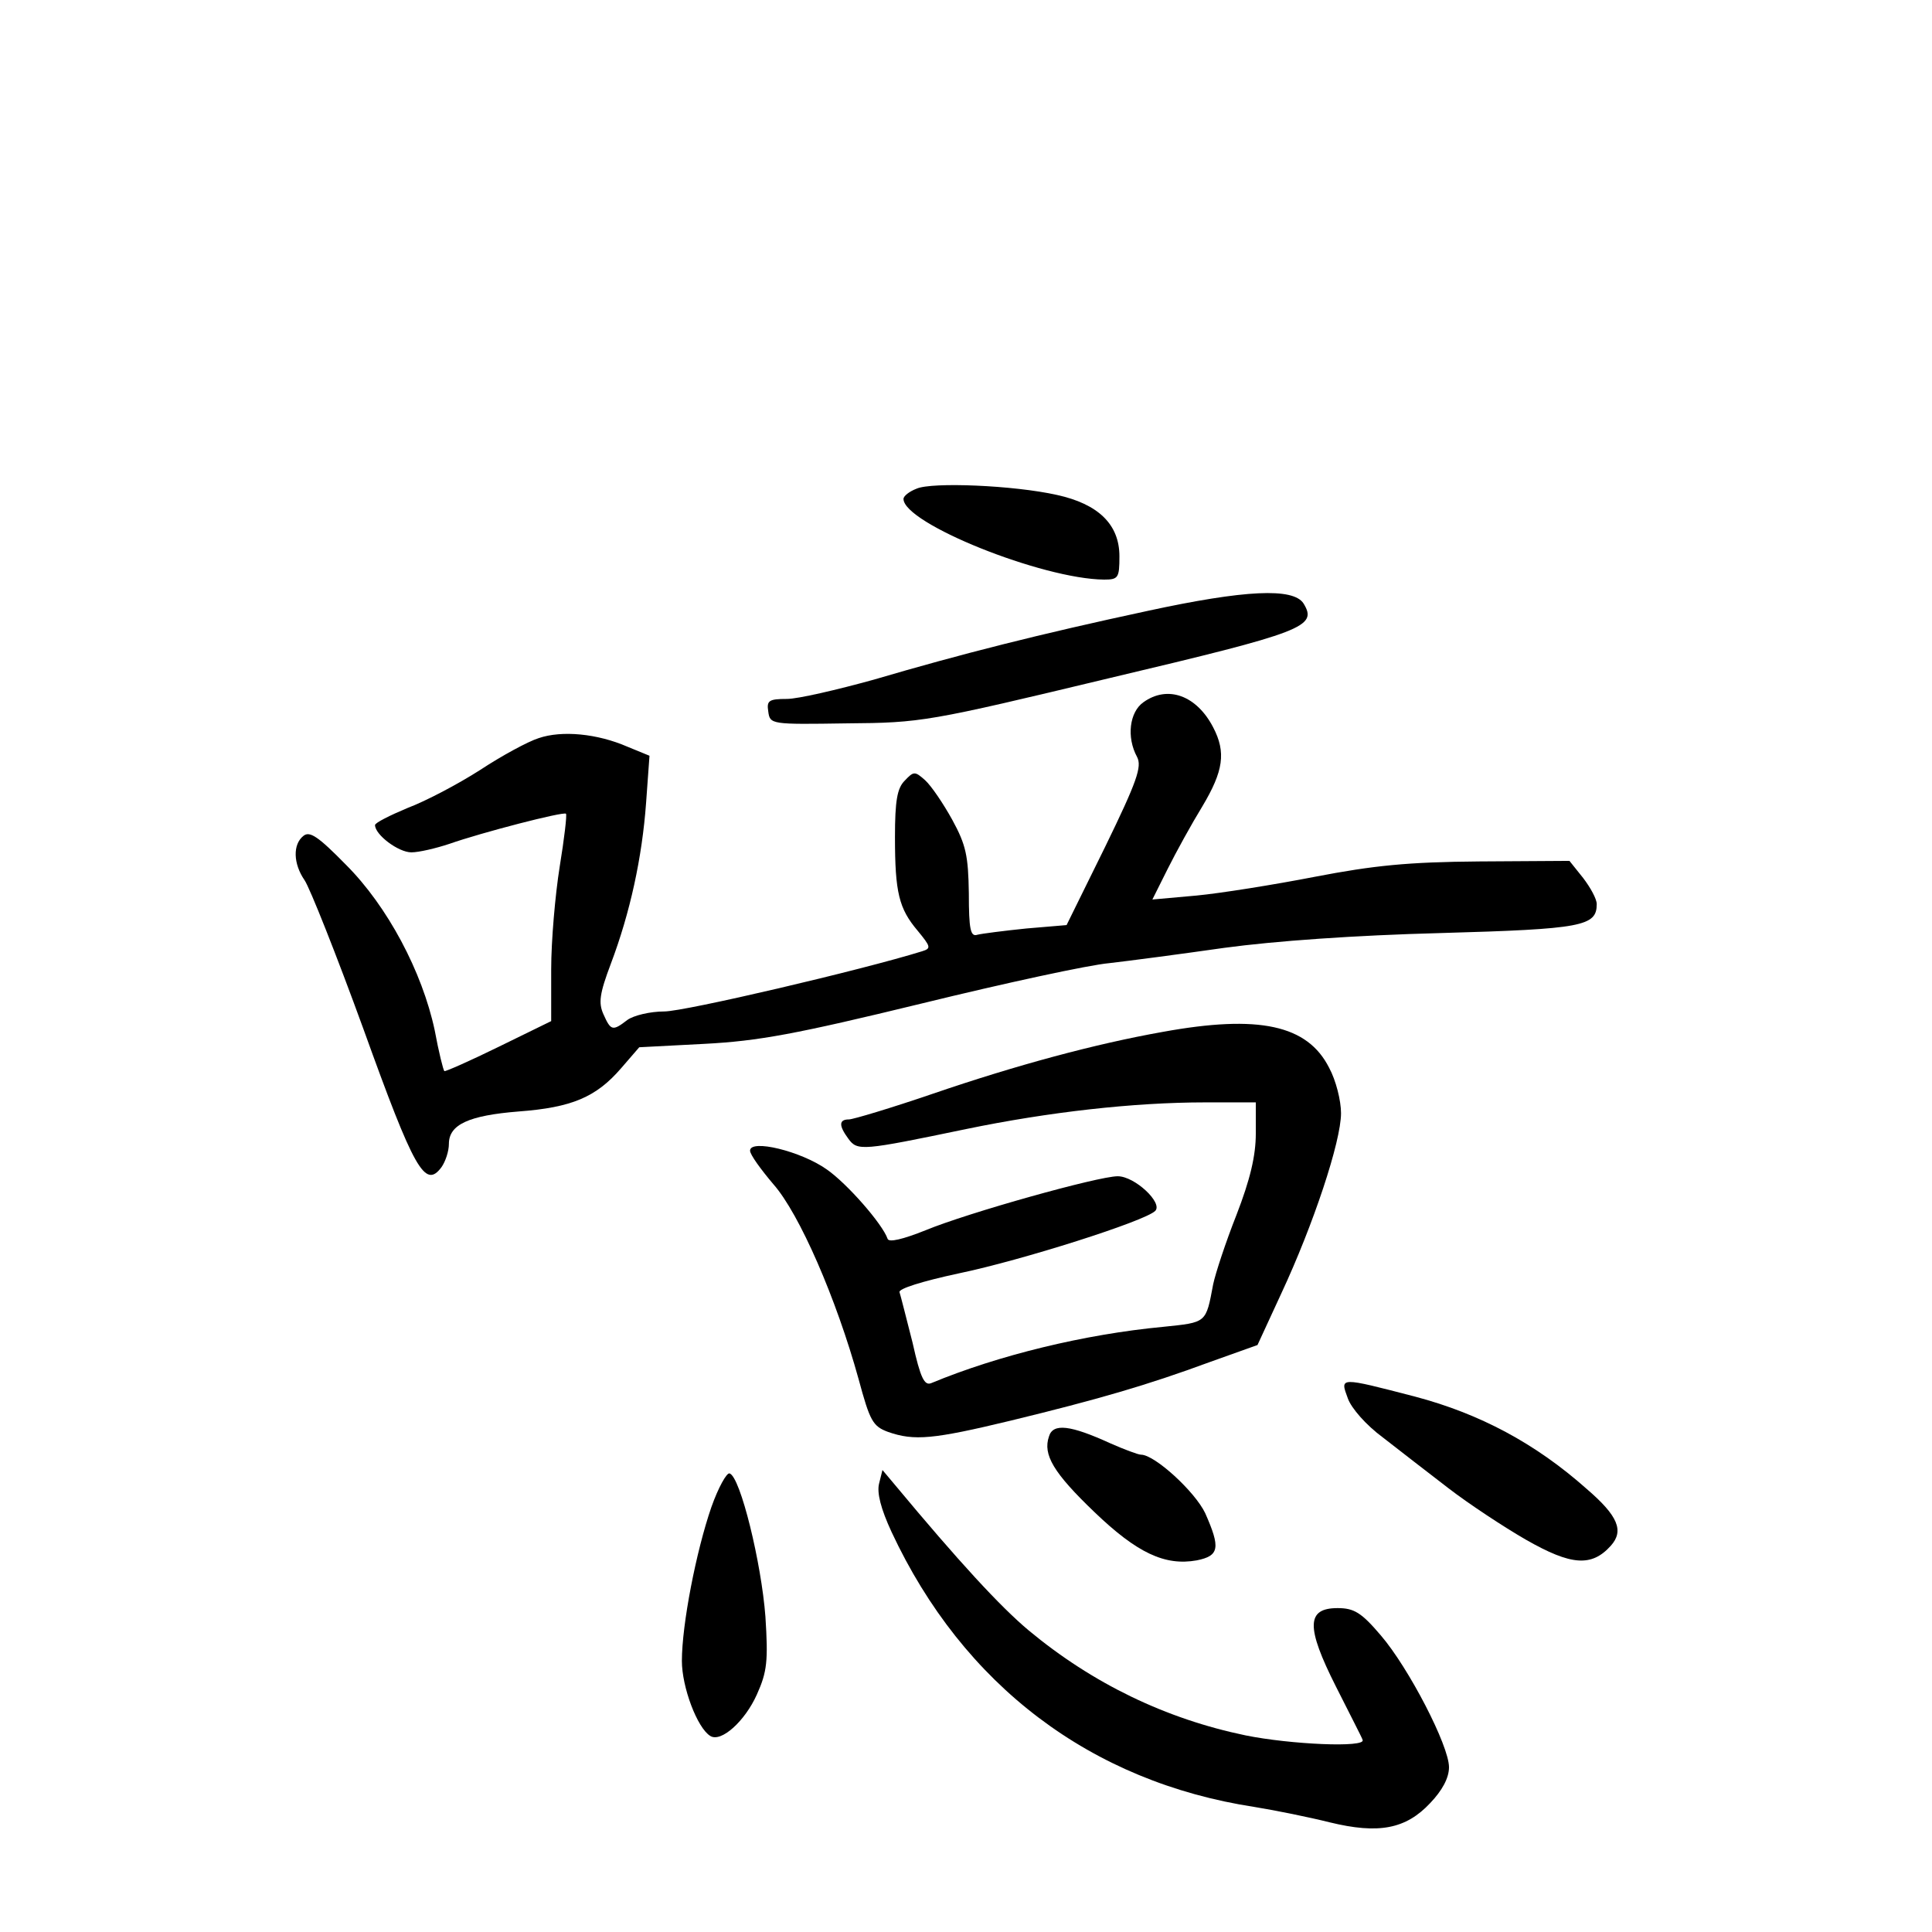 <?xml version="1.0" standalone="no"?>
<!DOCTYPE svg PUBLIC "-//W3C//DTD SVG 20010904//EN"
 "http://www.w3.org/TR/2001/REC-SVG-20010904/DTD/svg10.dtd">
<svg version="1.0" xmlns="http://www.w3.org/2000/svg"
 width="340pt" height="340pt" viewBox="0 0 340 340"
 preserveAspectRatio="xMidYMid meet">
<g transform="translate(0,340) scale(0.1,-0.1)"
fill="#000000" stroke="none">
<path d="M1613 2540 c-13 -5 -23 -13 -23 -18 0 -43 244 -141 353 -142 25 0 27
3 27 41 0 56 -37 92 -110 108 -76 17 -220 23 -247 11z"/>
<path d="M2020 2325 c-191 -41 -329 -76 -482 -121 -65 -18 -134 -34 -153 -34
-32 0 -36 -3 -33 -22 3 -23 5 -23 138 -21 132 1 143 3 464 80 342 81 365 90
340 131 -18 28 -103 24 -274 -13z"/>
<path d="M2012 2164 c-24 -17 -30 -61 -11 -96 9 -17 0 -43 -56 -158 l-68 -138
-71 -6 c-39 -4 -78 -9 -86 -11 -12 -4 -15 9 -15 73 -1 66 -5 85 -29 129 -16
29 -37 60 -48 70 -18 16 -20 16 -36 -1 -13 -13 -17 -35 -17 -99 0 -98 7 -126
40 -165 23 -28 24 -31 8 -36 -106 -33 -418 -106 -454 -106 -25 0 -54 -7 -65
-15 -26 -20 -29 -19 -42 10 -9 20 -7 36 13 89 34 90 55 187 62 283 l6 83 -39
16 c-53 23 -115 29 -156 15 -19 -6 -65 -31 -103 -56 -39 -25 -96 -55 -128 -67
-31 -13 -57 -26 -57 -30 0 -17 41 -48 64 -48 13 0 43 7 67 15 57 20 200 57
205 53 2 -2 -3 -44 -11 -93 -8 -50 -15 -131 -15 -181 l0 -91 -92 -45 c-51 -25
-94 -44 -96 -43 -2 2 -10 34 -17 72 -22 103 -83 218 -156 291 -49 50 -64 60
-75 51 -19 -15 -18 -49 2 -78 9 -13 56 -131 104 -263 89 -247 108 -281 137
-242 7 10 13 28 13 41 0 34 35 50 123 57 93 7 136 25 180 76 l32 37 115 6 c95
5 160 17 382 71 147 36 295 68 330 71 35 4 126 16 203 27 89 12 228 22 381 26
249 7 274 12 274 51 0 9 -11 29 -24 46 l-24 30 -159 -1 c-125 -1 -185 -7 -289
-27 -72 -14 -166 -29 -208 -33 l-78 -7 27 54 c15 30 42 79 61 110 37 62 42 95
19 139 -29 56 -80 75 -123 44z"/>
<path d="M2046 1584 c-118 -21 -256 -58 -405 -109 -73 -25 -140 -45 -147 -45
-18 0 -18 -11 -1 -34 16 -22 24 -21 207 17 145 30 295 47 421 47 l89 0 0 -55
c0 -39 -10 -81 -34 -143 -19 -48 -37 -103 -41 -122 -13 -69 -11 -67 -88 -75
-138 -13 -290 -50 -408 -99 -12 -5 -19 8 -33 71 -11 43 -21 83 -23 89 -2 6 39
19 104 33 111 23 328 92 346 110 14 14 -36 61 -66 61 -34 0 -263 -64 -338 -95
-40 -16 -65 -22 -67 -15 -9 26 -71 97 -107 122 -45 32 -135 54 -135 33 0 -7
19 -33 41 -59 46 -52 111 -202 150 -343 20 -74 25 -83 52 -93 46 -16 79 -13
216 20 152 37 239 62 350 103 l84 30 42 91 c56 120 105 267 105 317 0 22 -9
58 -21 80 -38 75 -123 94 -293 63z"/>
<path d="M2372 939 c6 -17 32 -47 62 -69 28 -22 80 -62 115 -89 35 -27 97 -68
137 -91 79 -45 115 -48 149 -10 23 26 13 52 -43 100 -90 80 -188 132 -301 162
-135 35 -133 35 -119 -3z"/>
<path d="M1846 872 c-11 -32 8 -64 80 -133 75 -72 124 -95 180 -85 40 8 42 22
15 83 -18 38 -89 103 -113 103 -5 0 -29 9 -54 20 -70 32 -101 36 -108 12z"/>
<path d="M1252 748 c-27 -78 -52 -207 -52 -271 0 -46 27 -118 50 -132 19 -12
61 26 82 73 18 40 20 59 15 137 -7 94 -44 246 -63 252 -5 2 -20 -25 -32 -59z"/>
<path d="M1547 789 c-4 -16 3 -44 22 -85 126 -270 351 -440 639 -484 37 -6 96
-18 132 -27 86 -21 134 -12 177 34 21 22 33 44 33 63 0 38 -71 175 -120 232
-34 40 -47 48 -76 48 -55 0 -56 -33 -3 -138 24 -48 46 -90 47 -94 6 -14 -127
-8 -206 8 -140 29 -269 91 -382 185 -50 42 -122 120 -236 257 l-21 25 -6 -24z"/>
</g>
</svg>
